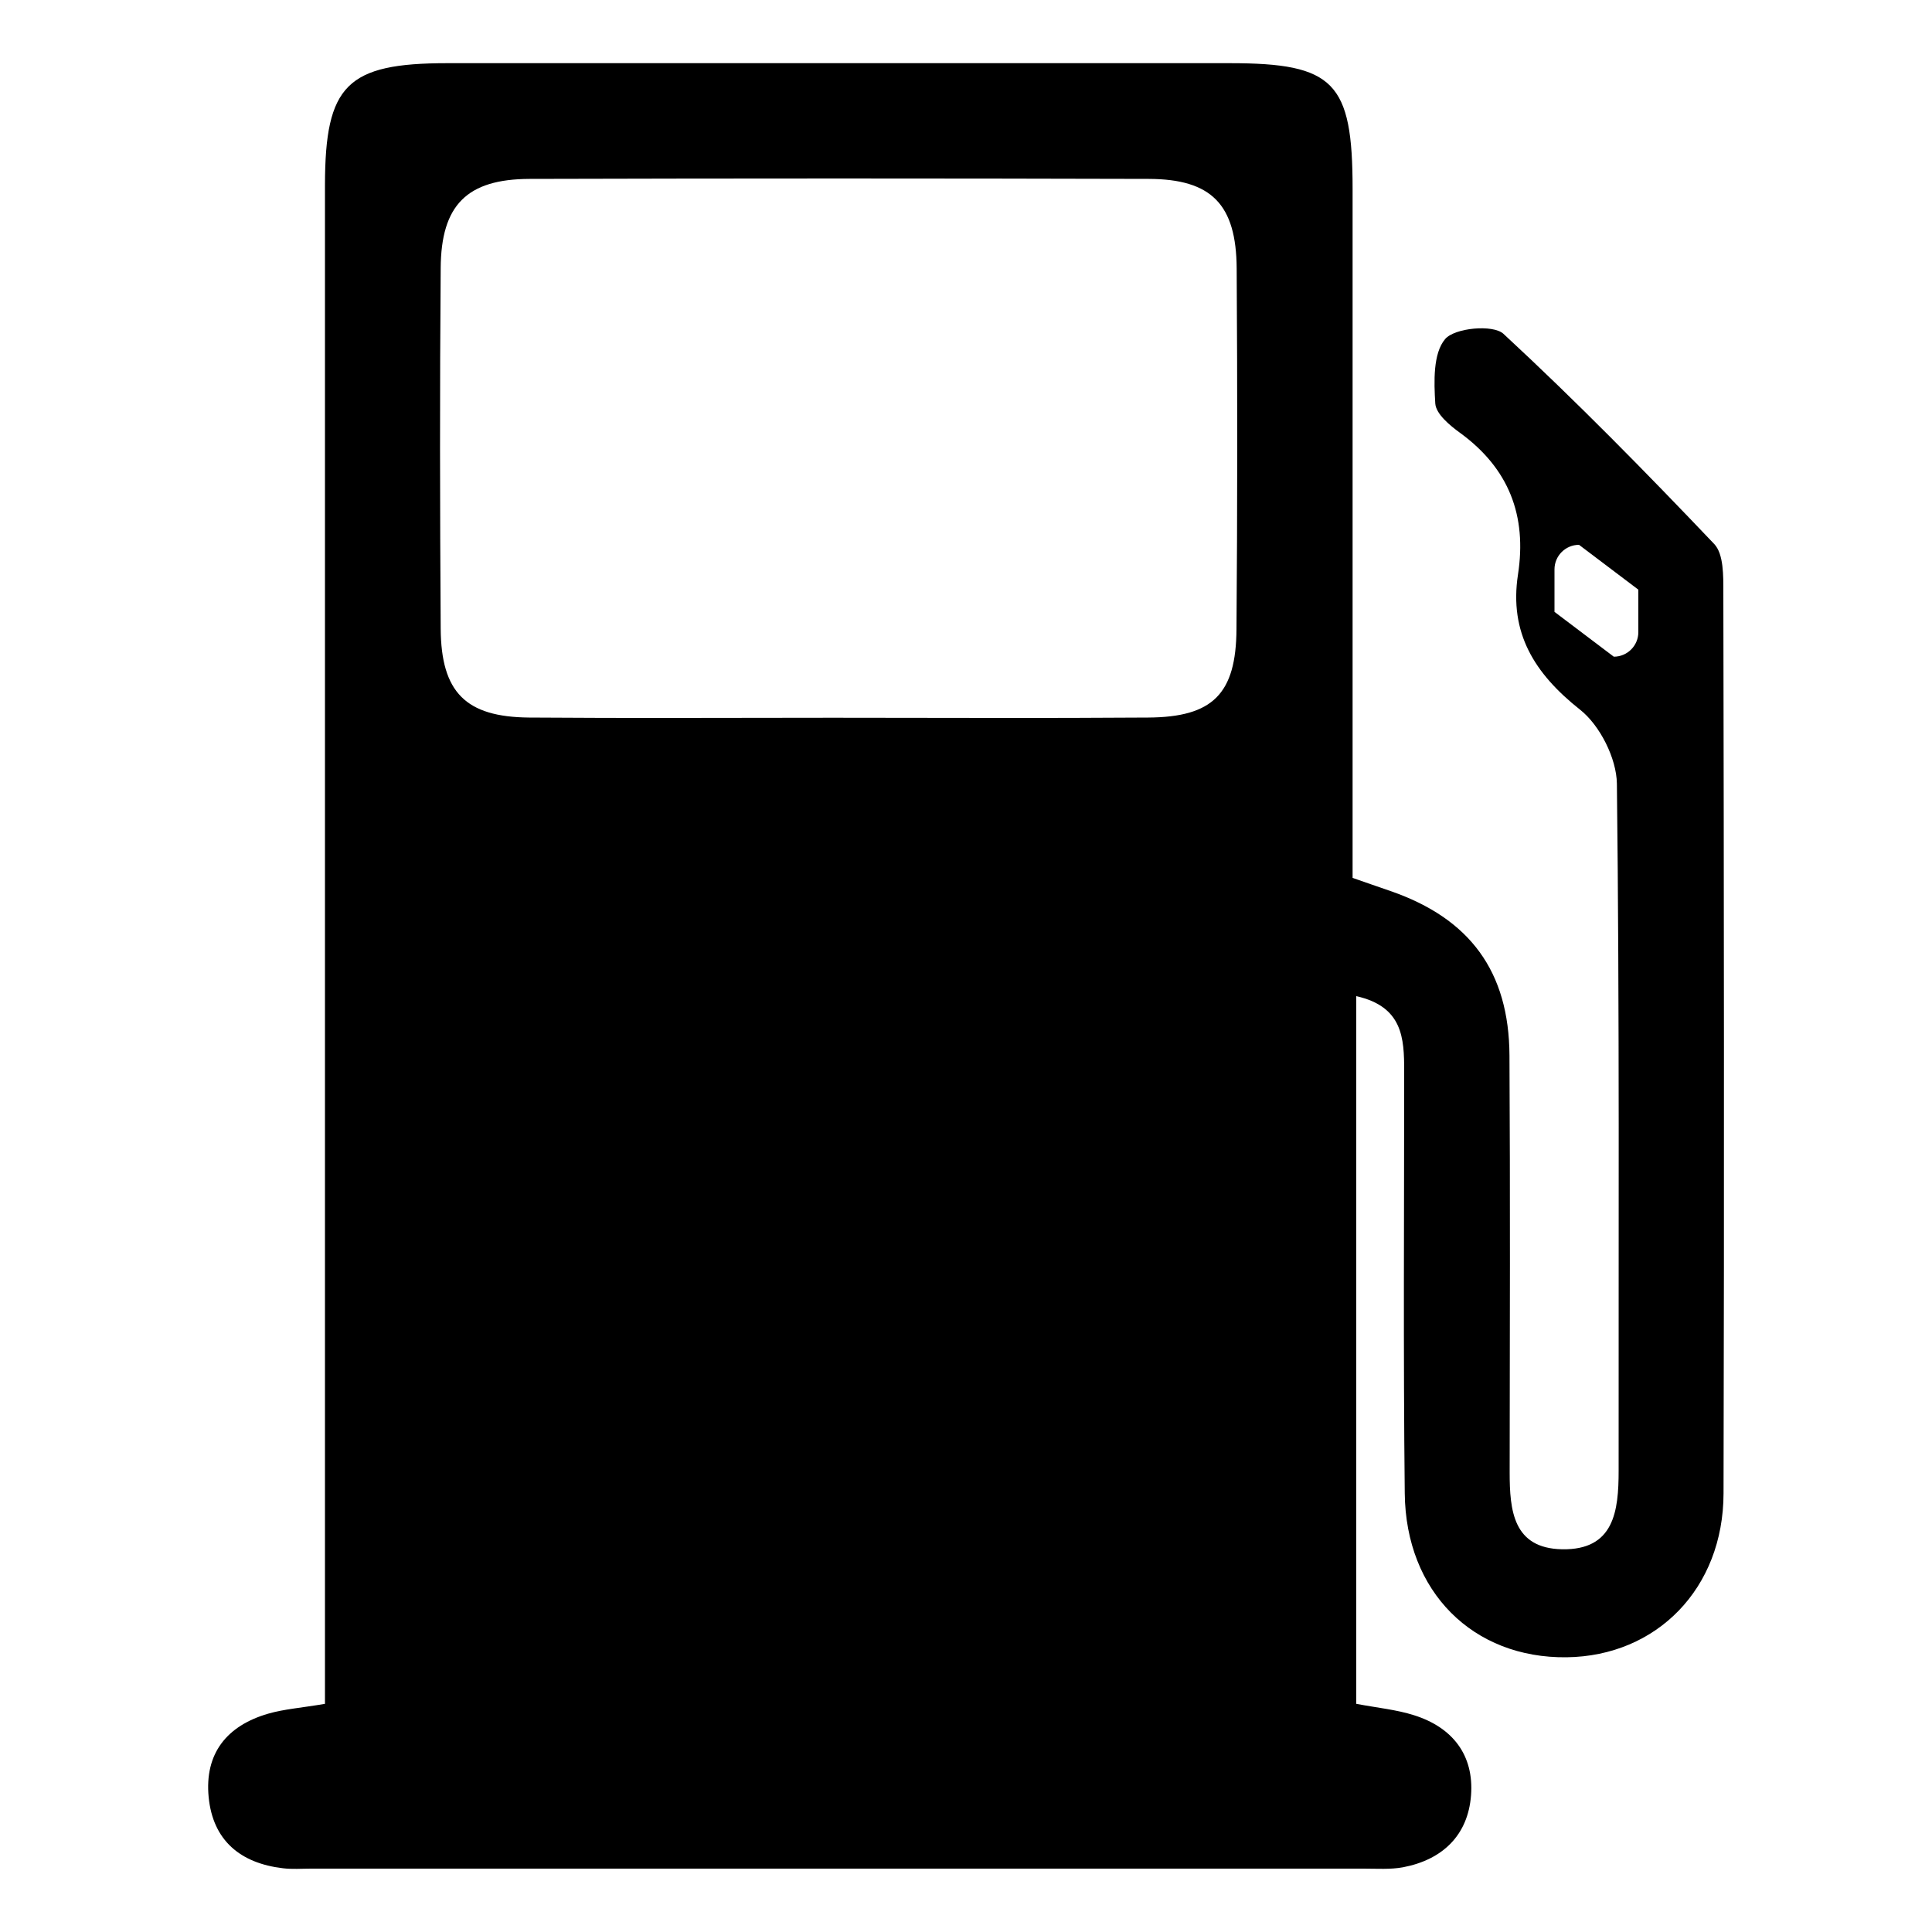 <svg xmlns="http://www.w3.org/2000/svg" viewBox="0 0 1000 1000">
    <path fill="currentColor" d="M892,306.6c0-8.5,0.2-19.8-4.7-25c-35.4-37.2-71.5-74-109.1-108.8c-5.4-5-25.3-3.1-30.2,2.7 c-6.3,7.4-5.8,22.1-5.1,33.4c0.4,5.4,7.5,11.3,12.9,15.2c25.2,18.4,34.6,42.8,29.9,73.3c-4.6,30.2,8.5,51.2,32.1,69.9 c10.3,8.1,18.9,25.2,19.1,38.3c1.4,118.5,0.8,237,0.9,355.6c0,20.9-2.3,41.2-29.3,40.7c-25.3-0.5-27.1-20.1-27.1-39.8 c0.1-71.9,0.3-143.8-0.1-215.7c-0.2-43.6-20.5-71-61.6-85.2c-6.2-2.1-12.3-4.3-19.6-6.8c0-119.7,0-238.1,0-356.6 c0-55.3-9.5-65.1-63.6-65.1c-135,0-270,0-405,0c-52,0-63.2,11.3-63.3,63c0,249.7,0,499.4,0,749.1c0,12.4,0,24.7,0,37.1 c-12.3,2.1-21.1,2.7-29.4,5.1c-21.4,6.2-33,20.6-30.8,43.2c2.2,22.5,16.5,34.2,38.4,36.8c4.8,0.6,9.7,0.2,14.6,0.2 c181.6,0,363.3,0,544.9,0c6.8,0,13.8,0.5,20.3-0.7c20.4-3.9,33.6-16.5,35.2-37.2c1.6-20.8-9.5-35.2-29.5-41.5 c-9.1-2.9-18.8-3.8-29.9-5.9c0-121.4,0-242.5,0-366.3c24.1,5.4,24.8,21.8,24.8,38.7c0,72.9-0.5,145.7,0.3,218.6 c0.5,51.1,35.4,85.5,83.8,84.9c46.6-0.6,81.1-35.6,81.2-84.8C892.5,617.5,892.3,462.1,892,306.6z M640,325.6 c-0.2,33.6-12.3,45.6-45.7,45.8c-54.4,0.4-108.8,0.1-163.2,0.1c-52.4,0-104.9,0.3-157.3-0.1c-32.7-0.3-45.5-13-45.7-46.1 c-0.4-62.2-0.5-124.3,0-186.5c0.2-32.7,13.6-46.1,46-46.2c106.8-0.3,213.7-0.3,320.5,0c32.5,0.1,45.3,13.2,45.5,46.4 C640.5,201.3,640.5,263.4,640,325.6z M848,327.2c0,7-5.7,12.7-12.7,12.7l-30.7-23.2v-22c0-7,5.7-12.7,12.7-12.7l30.7,23.2V327.2z"/>
</svg>
